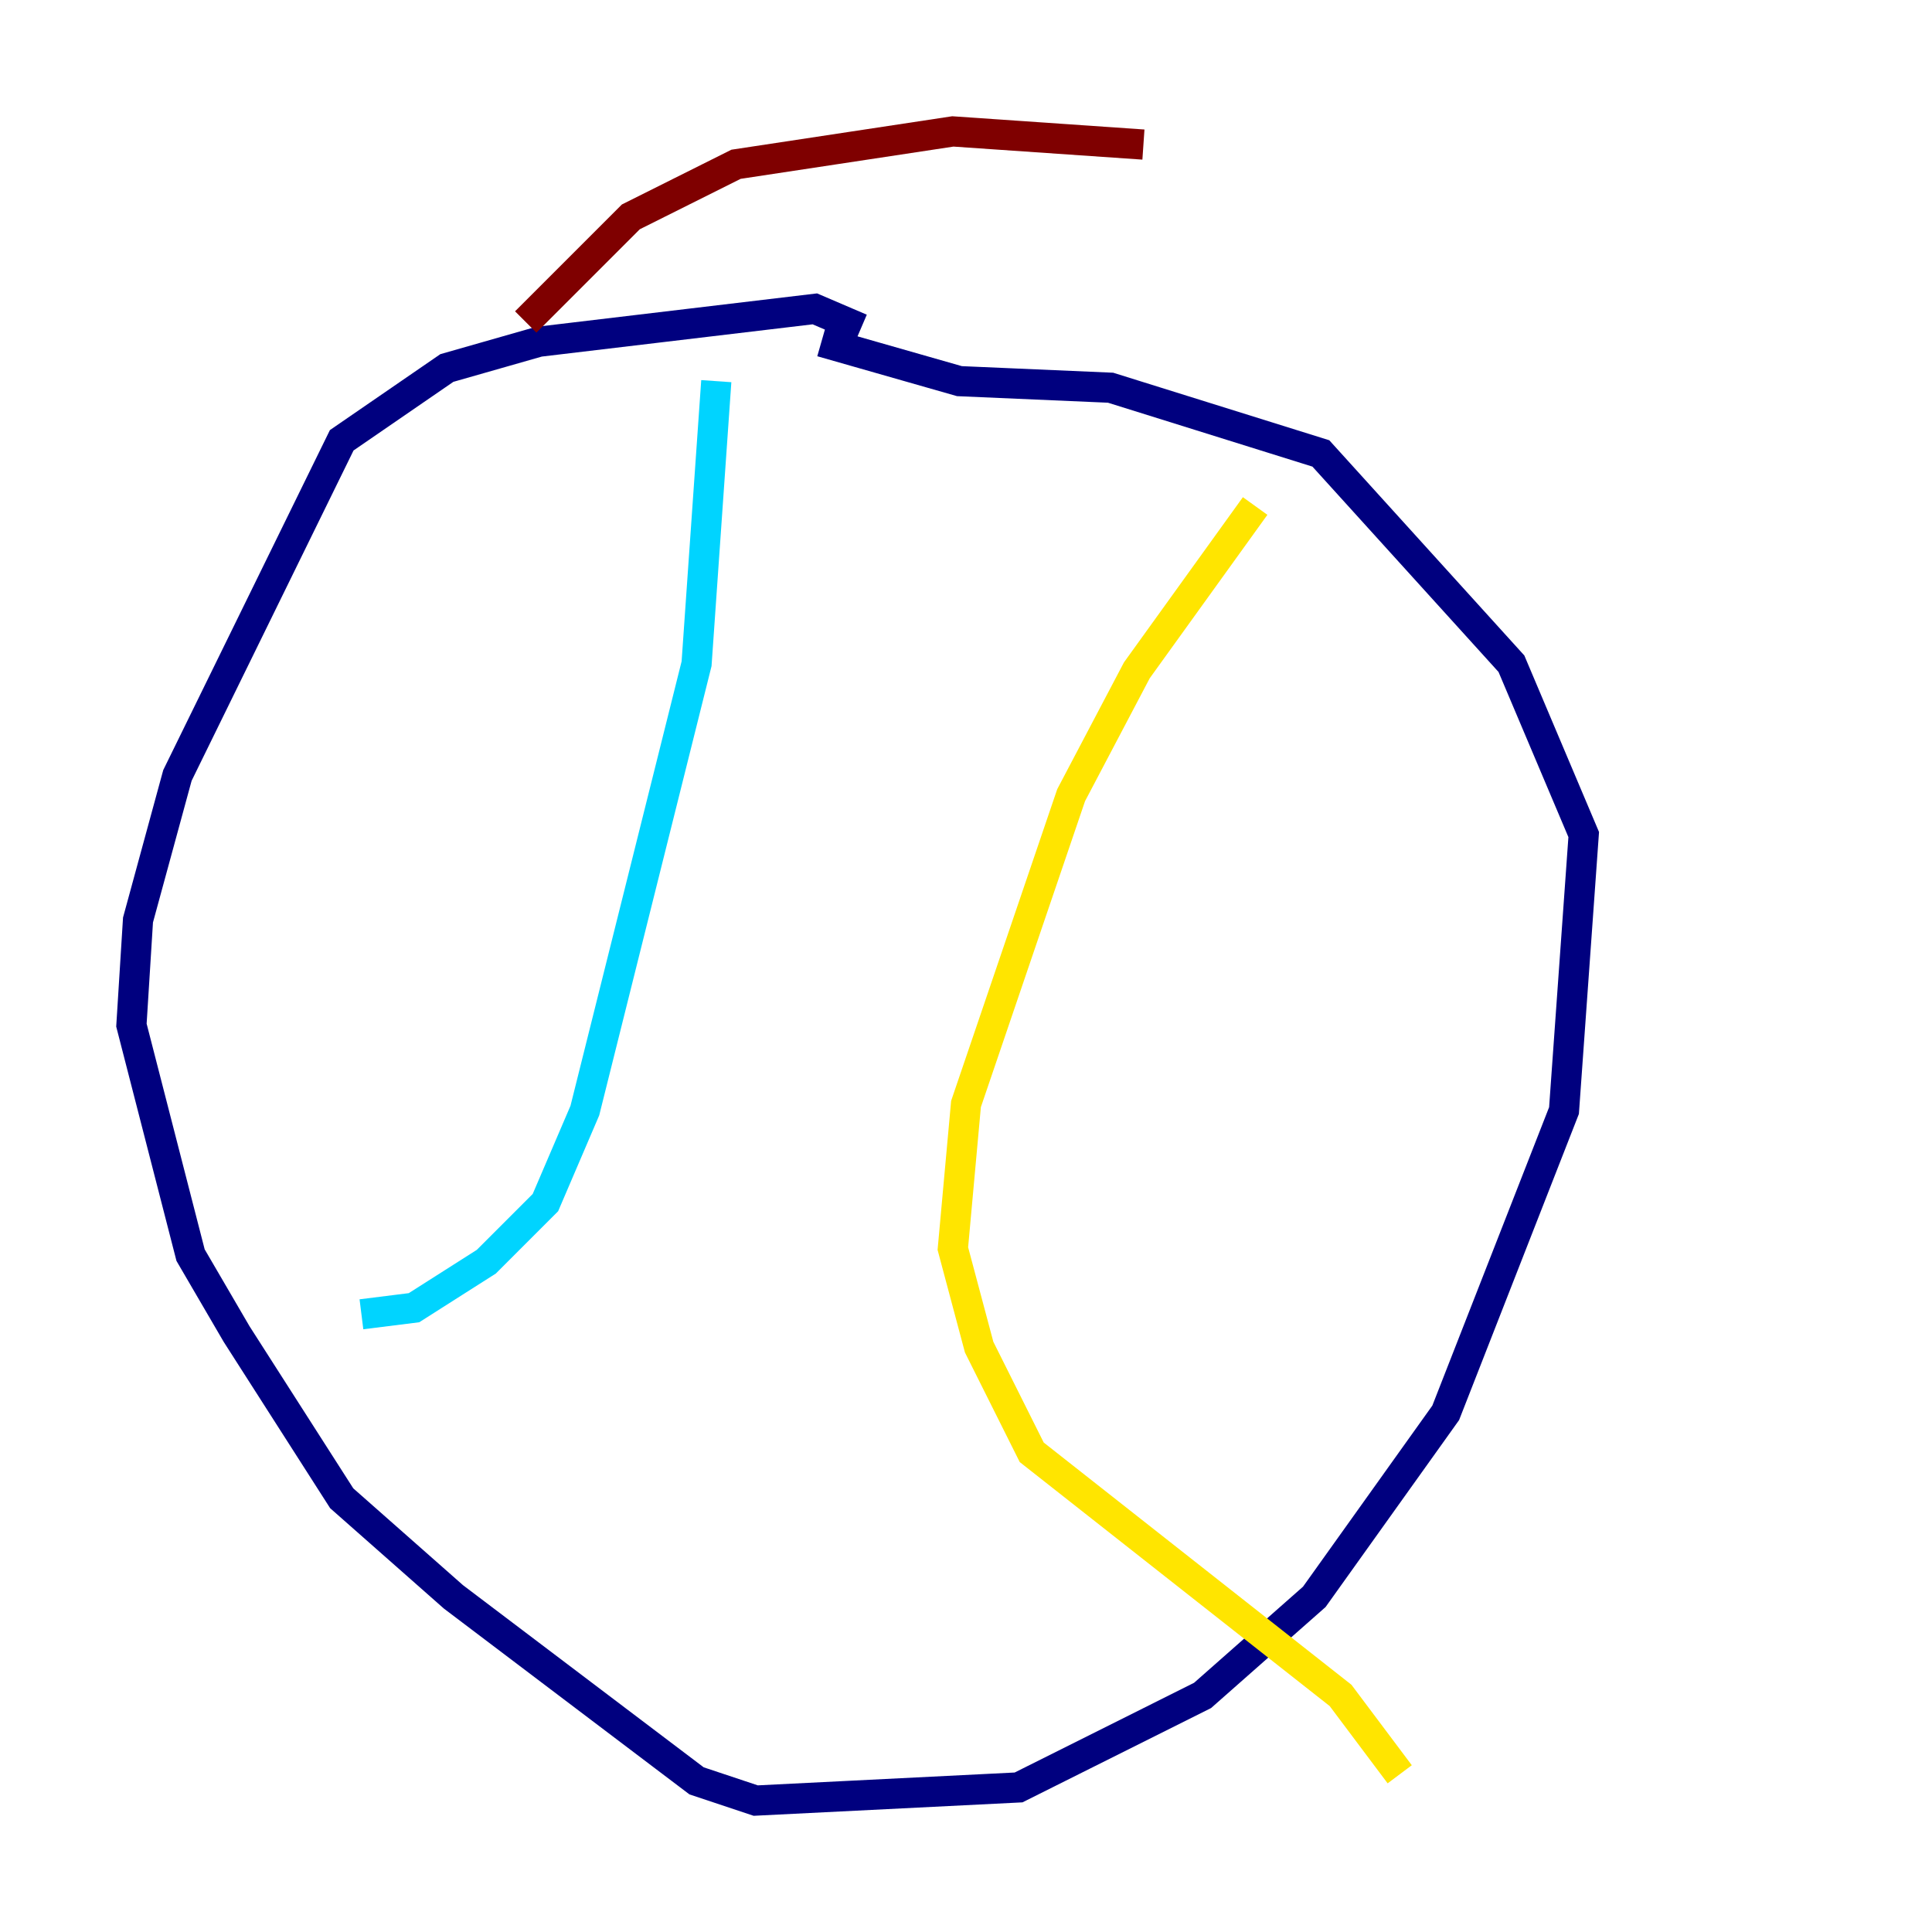 <?xml version="1.0" encoding="utf-8" ?>
<svg baseProfile="tiny" height="128" version="1.2" viewBox="0,0,128,128" width="128" xmlns="http://www.w3.org/2000/svg" xmlns:ev="http://www.w3.org/2001/xml-events" xmlns:xlink="http://www.w3.org/1999/xlink"><defs /><polyline fill="none" points="57.034,21.769 53.986,20.463 35.701,22.64 29.605,24.381 22.64,29.17 11.755,51.374 9.143,60.952 8.707,67.918 12.626,83.156 15.674,88.381 22.64,99.265 30.041,105.796 46.15,117.986 50.068,119.293 67.483,118.422 79.674,112.326 87.075,105.796 95.782,93.605 103.619,73.578 104.925,55.292 100.136,43.973 87.51,30.041 73.578,25.687 63.565,25.252 54.422,22.64" stroke="#00007f" stroke-width="2" /><polyline fill="none" points="47.456,25.252 46.15,43.973 38.748,73.578 36.136,79.674 32.218,83.592 27.429,86.639 23.946,87.075" stroke="#00d4ff" stroke-width="2" /><polyline fill="none" points="83.156,33.524 75.32,44.408 70.966,52.68 64.0,73.143 63.129,82.721 64.871,89.252 68.354,96.218 88.816,112.326 92.735,117.551" stroke="#ffe500" stroke-width="2" /><polyline fill="none" points="34.83,21.333 41.796,14.367 48.762,10.884 63.129,8.707 75.755,9.578" stroke="#7f0000" stroke-width="2" /></svg>